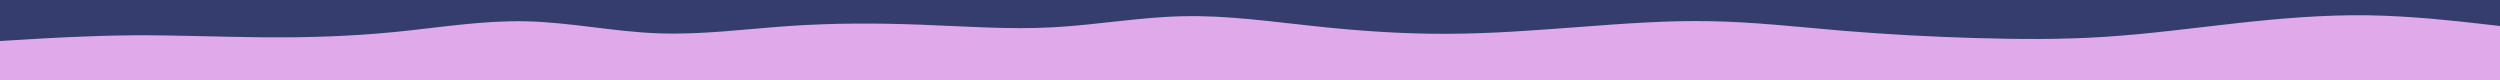 <svg id="visual" viewBox="0 0 2500 80" width="2500" height="80" xmlns="http://www.w3.org/2000/svg" xmlns:xlink="http://www.w3.org/1999/xlink" version="1.1"><rect x="0" y="0" width="2500" height="80" fill="#e0a9e9"></rect><path d="M0 41L22 39.7C44 38.3 88 35.7 131.8 35.3C175.7 35 219.3 37 263.2 37.3C307 37.7 351 36.3 394.8 32C438.7 27.7 482.3 20.3 526.2 21.3C570 22.3 614 31.7 657.8 33.3C701.7 35 745.3 29 789.2 26C833 23 877 23 921 24.7C965 26.3 1009 29.7 1052.8 27.3C1096.7 25 1140.3 17 1184.2 16.2C1228 15.3 1272 21.7 1315.8 26.3C1359.7 31 1403.3 34 1447.2 33.8C1491 33.7 1535 30.3 1579 27C1623 23.7 1667 20.3 1710.8 21.2C1754.7 22 1798.3 27 1842.2 30.7C1886 34.3 1930 36.7 1973.8 38C2017.7 39.3 2061.3 39.7 2105.2 36.8C2149 34 2193 28 2236.8 23.2C2280.7 18.3 2324.3 14.7 2368.2 15.3C2412 16 2456 21 2478 23.5L2500 26L2500 0L2478 0C2456 0 2412 0 2368.2 0C2324.3 0 2280.7 0 2236.8 0C2193 0 2149 0 2105.2 0C2061.3 0 2017.7 0 1973.8 0C1930 0 1886 0 1842.2 0C1798.3 0 1754.7 0 1710.8 0C1667 0 1623 0 1579 0C1535 0 1491 0 1447.2 0C1403.3 0 1359.7 0 1315.8 0C1272 0 1228 0 1184.2 0C1140.3 0 1096.7 0 1052.8 0C1009 0 965 0 921 0C877 0 833 0 789.2 0C745.3 0 701.7 0 657.8 0C614 0 570 0 526.2 0C482.3 0 438.7 0 394.8 0C351 0 307 0 263.2 0C219.3 0 175.7 0 131.8 0C88 0 44 0 22 0L0 0Z" fill="#343d6e" stroke-linecap="round" stroke-linejoin="miter"></path></svg>